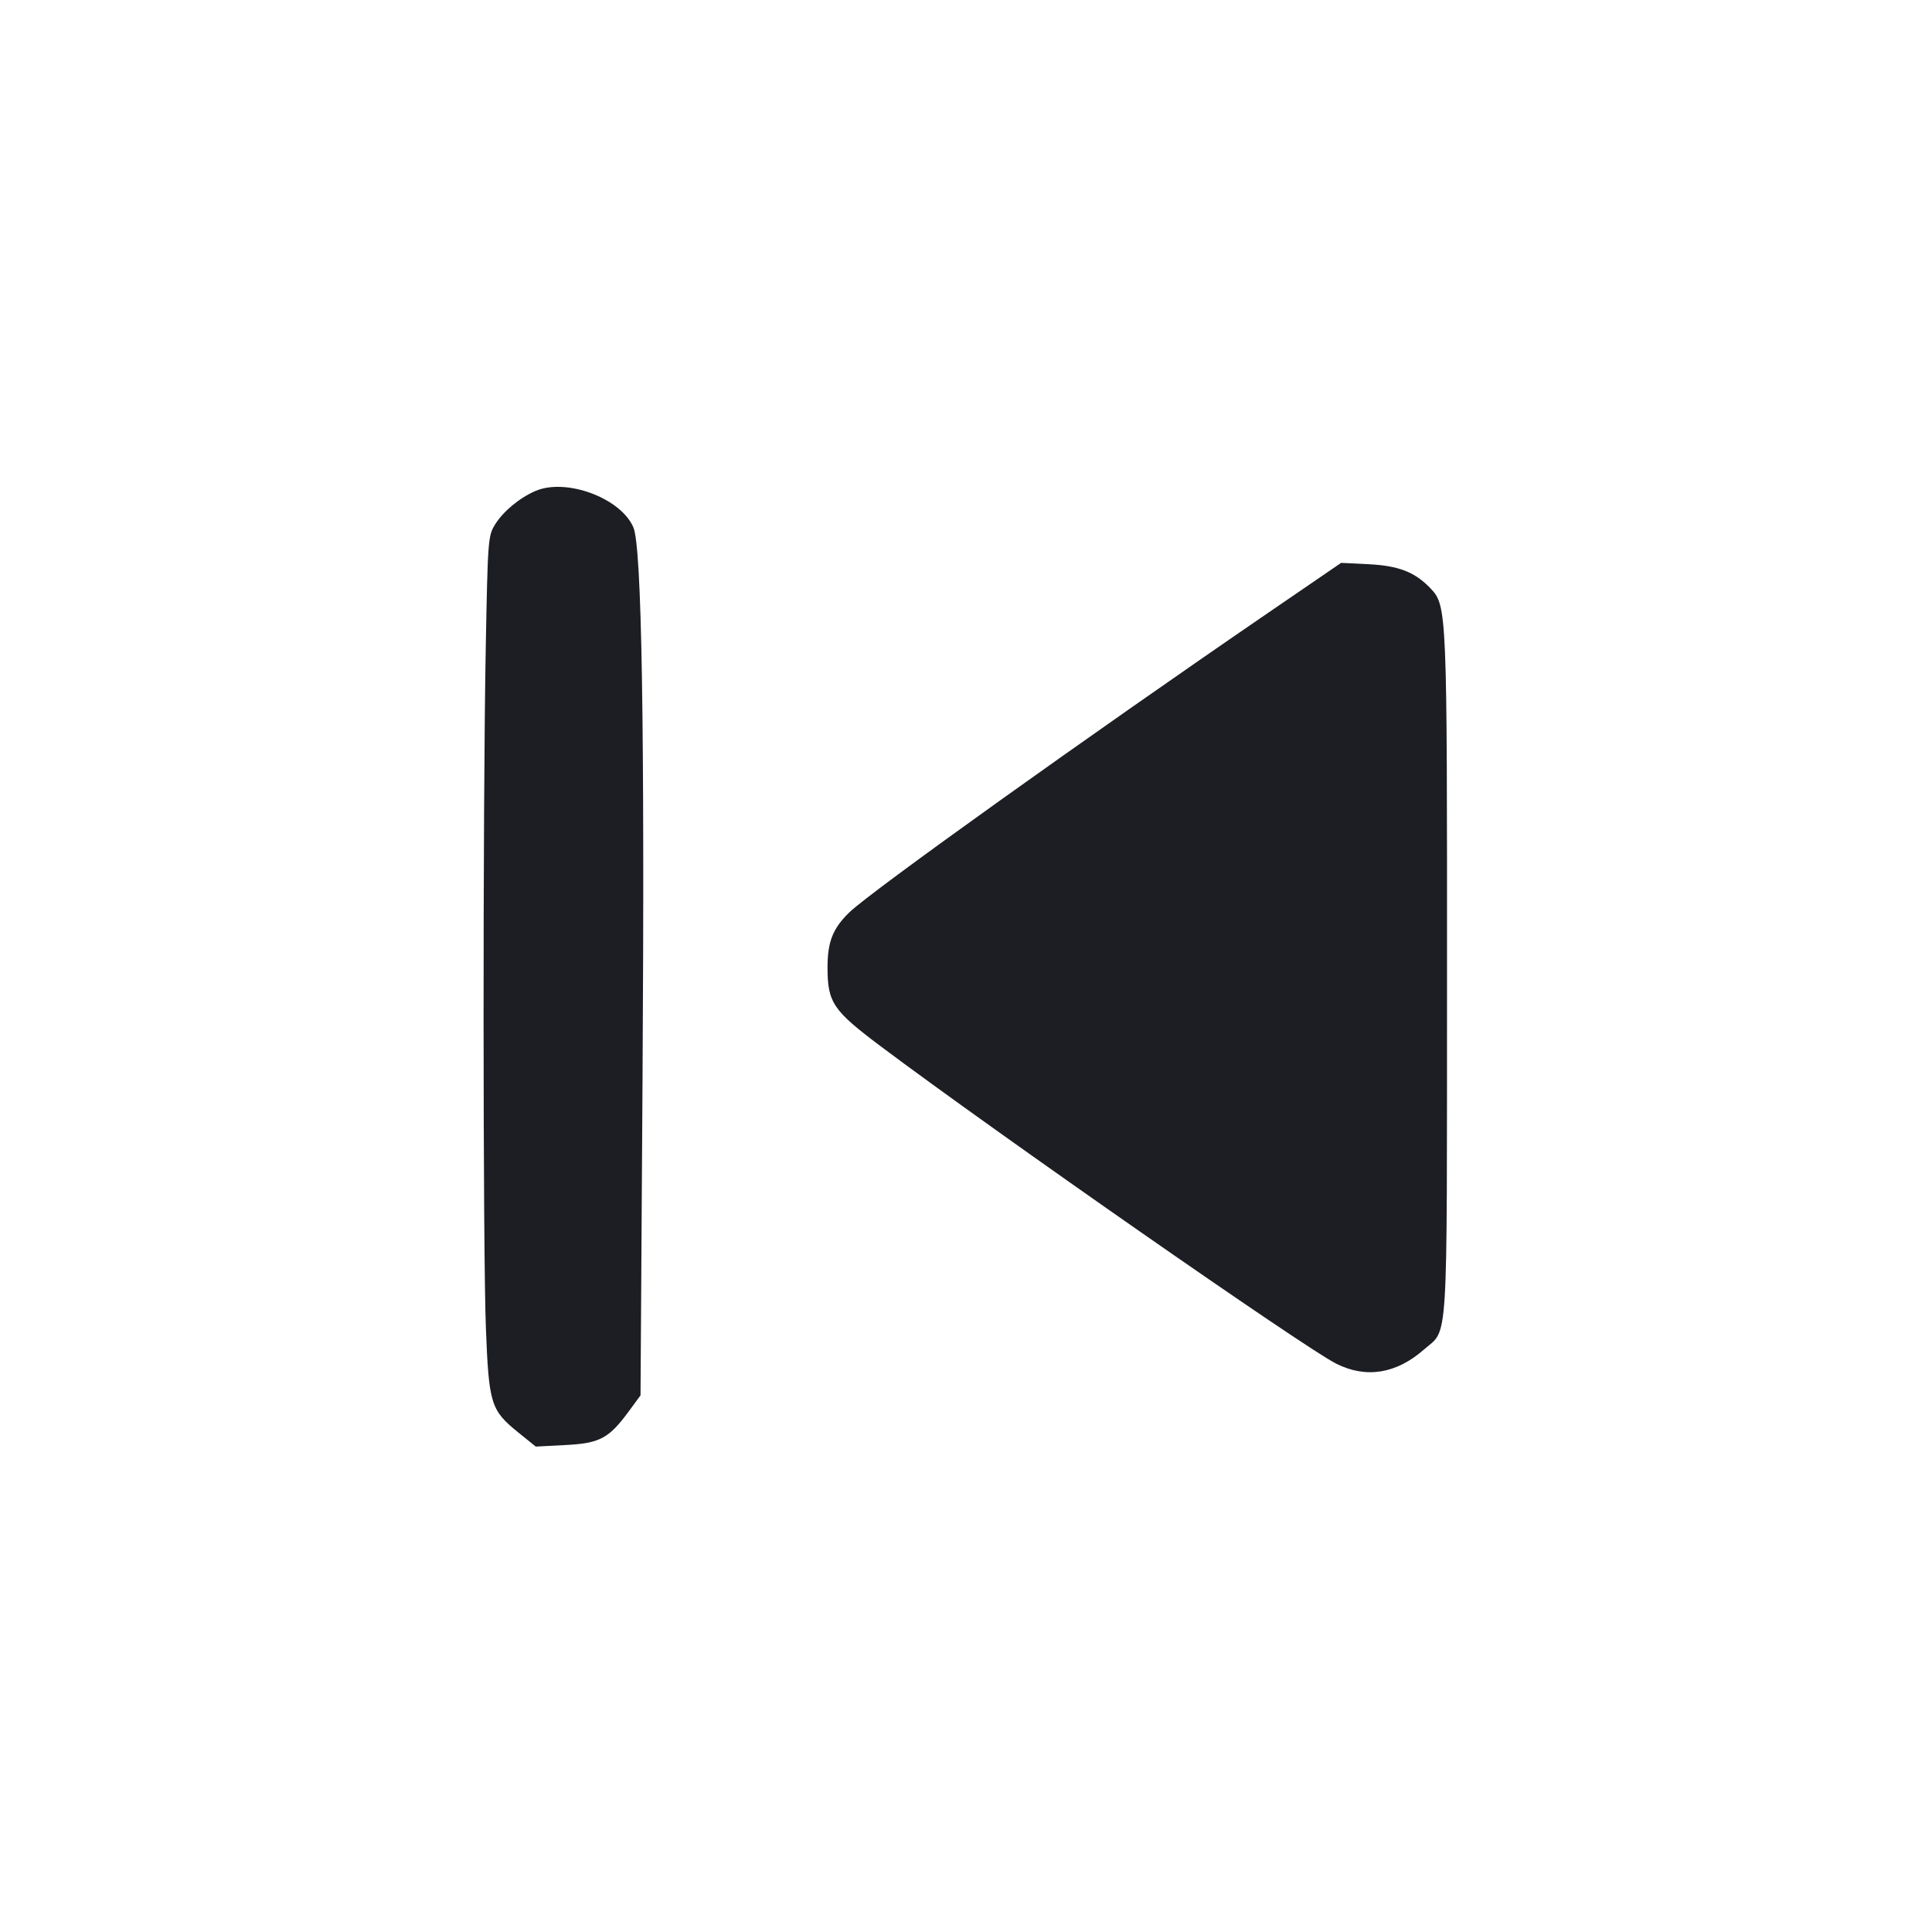 <svg viewBox="0 0 2400 2400" fill="none" xmlns="http://www.w3.org/2000/svg"><path d="M664.969 609.976 C 645.180 618.577,625.140 635.221,615.062 651.427 C 606.243 665.609,605.930 669.757,603.400 806.000 C 599.717 1004.244,599.858 1554.673,603.615 1650.404 C 607.298 1744.219,609.662 1751.814,643.769 1779.402 L 665.538 1797.010 702.653 1795.068 C 745.290 1792.838,756.397 1786.878,781.408 1752.807 L 795.685 1733.357 798.188 1339.679 C 800.958 904.003,797.248 679.770,786.863 655.248 C 771.392 618.717,703.164 593.377,664.969 609.976 M1574.000 762.191 C 1351.712 914.377,1081.892 1107.371,1055.125 1133.326 C 1034.599 1153.228,1028.000 1169.842,1028.000 1201.611 C 1028.000 1245.392,1034.546 1255.122,1094.000 1299.715 C 1238.145 1407.827,1620.201 1674.052,1659.803 1693.978 C 1696.891 1712.640,1734.511 1706.623,1768.759 1676.553 C 1799.527 1649.538,1797.383 1683.991,1797.541 1214.000 C 1797.693 758.652,1797.427 752.364,1777.116 730.974 C 1757.842 710.676,1737.502 702.740,1700.000 700.886 L 1666.000 699.205 1574.000 762.191 " fill="#1D1E23" stroke="none" fill-rule="evenodd"/></svg>